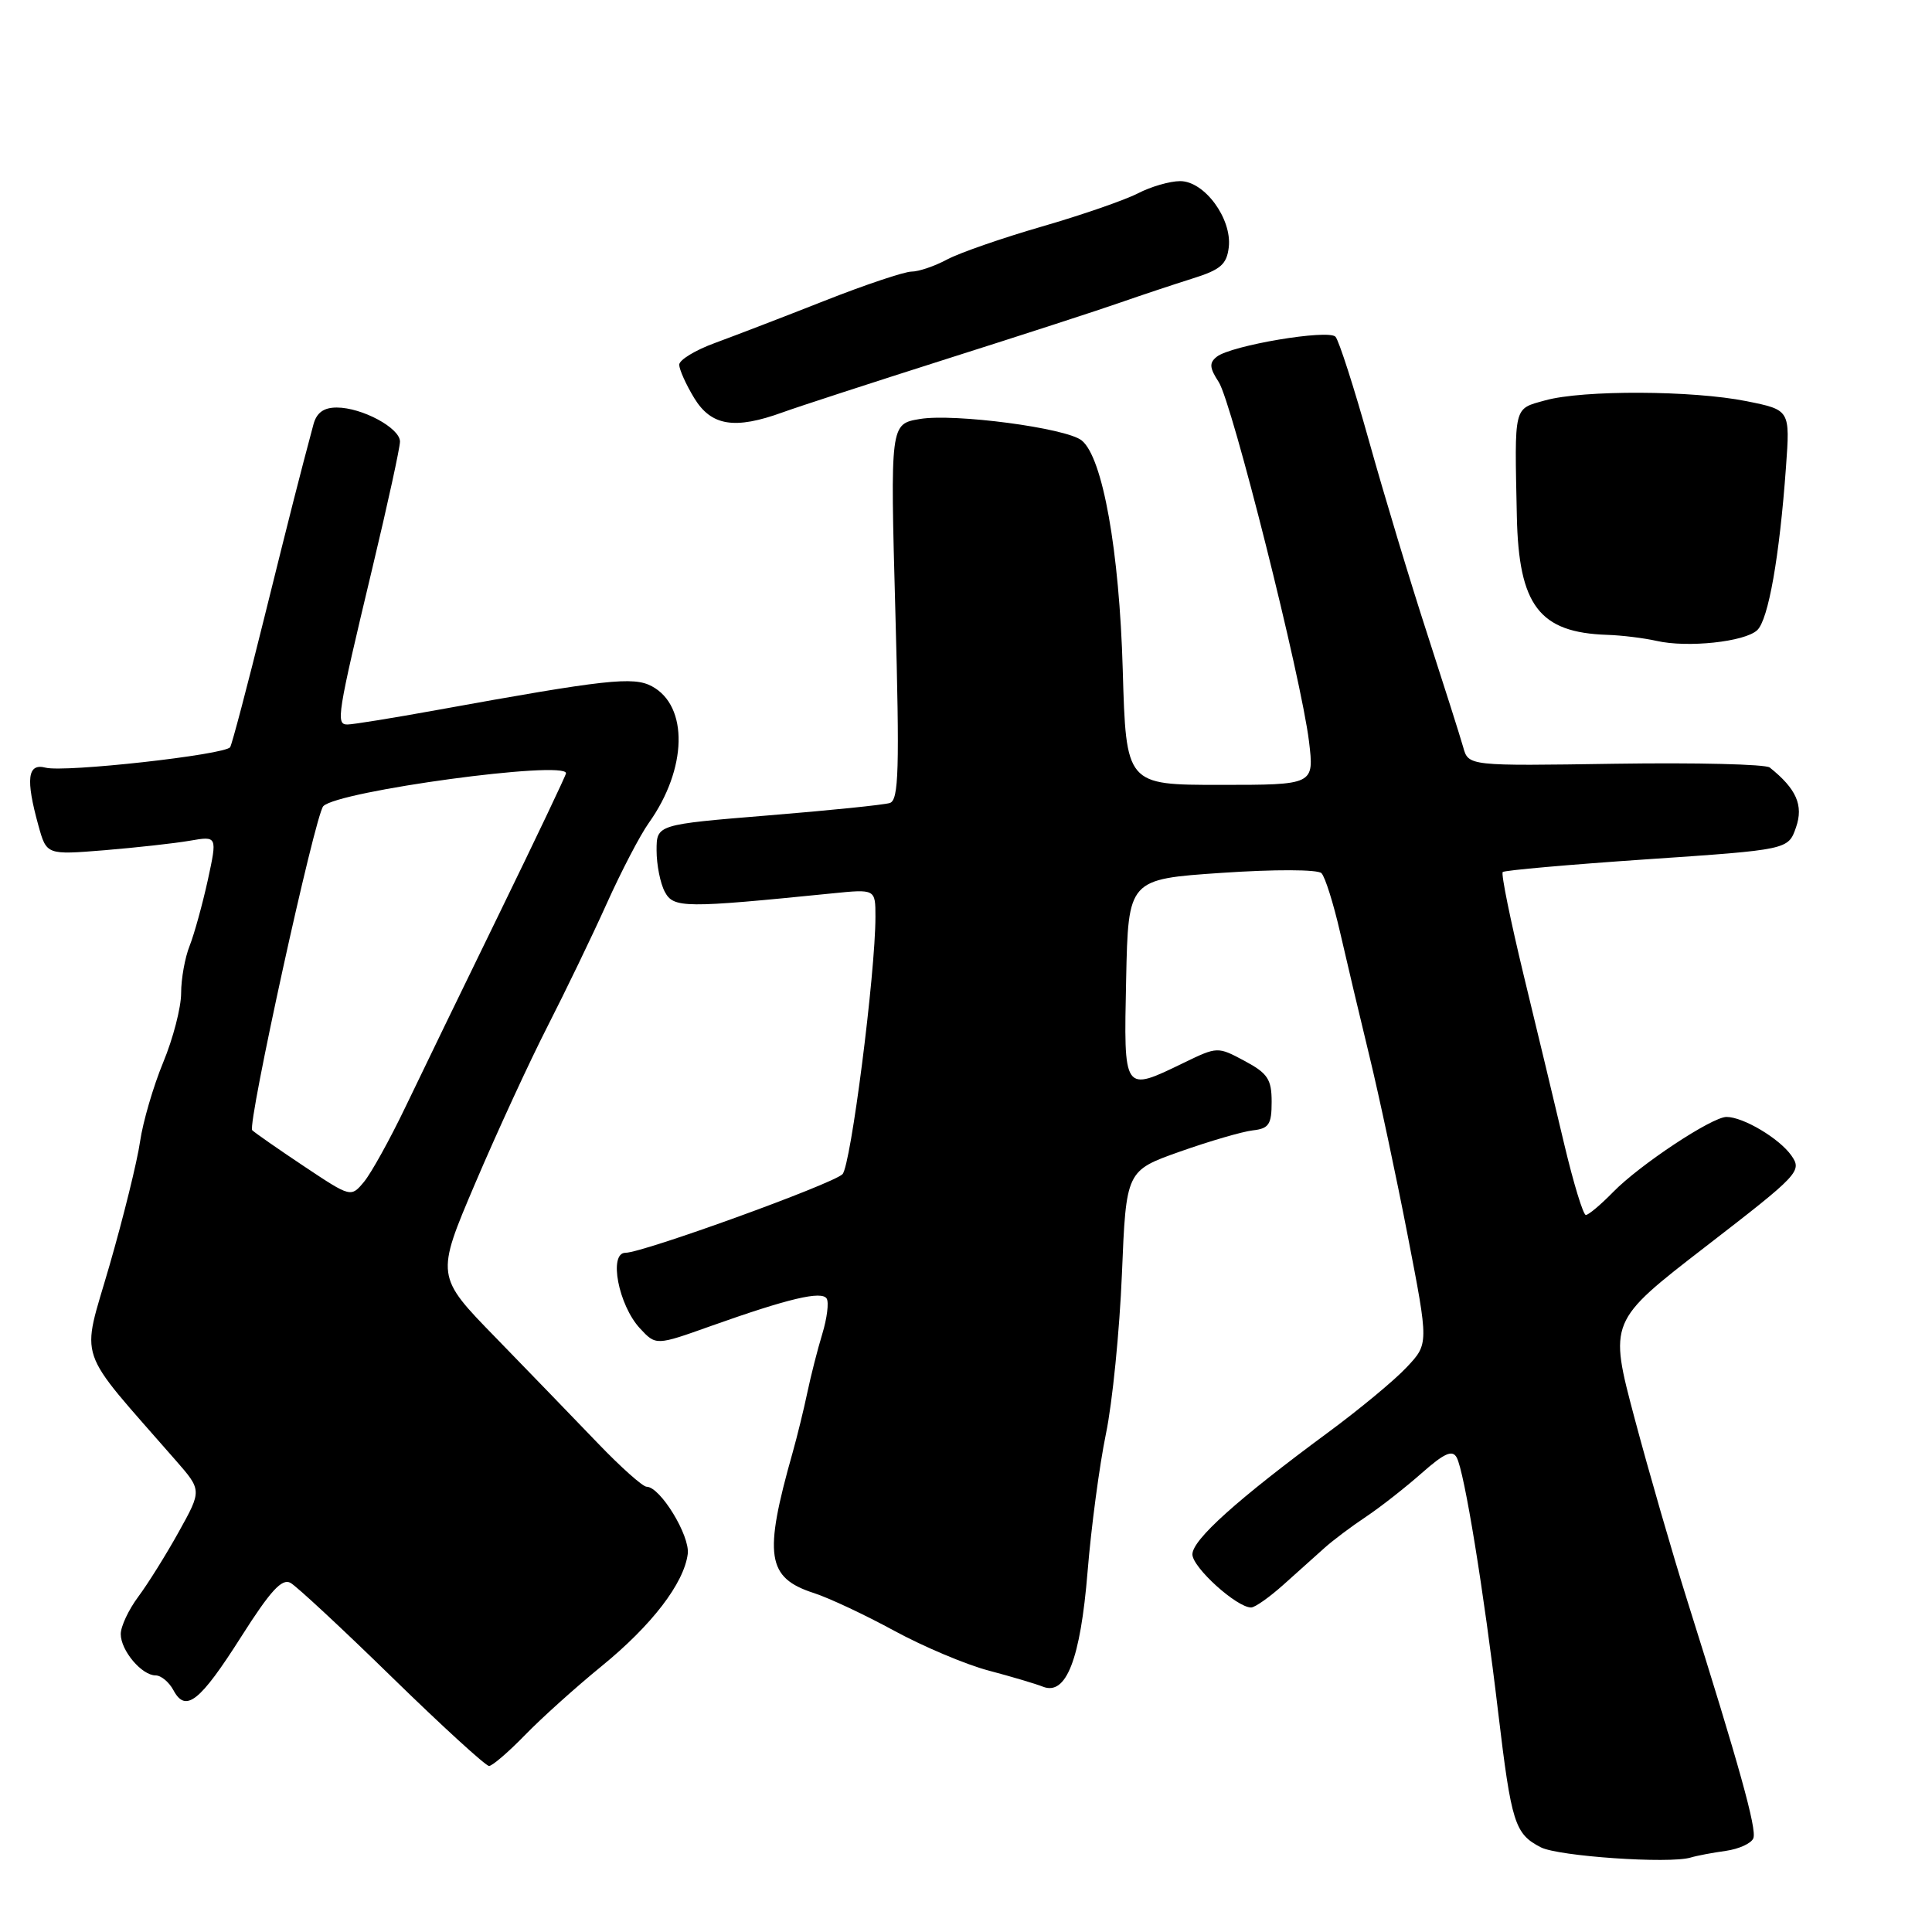 <?xml version="1.0" encoding="UTF-8" standalone="no"?>
<!DOCTYPE svg PUBLIC "-//W3C//DTD SVG 1.1//EN" "http://www.w3.org/Graphics/SVG/1.1/DTD/svg11.dtd" >
<svg xmlns="http://www.w3.org/2000/svg" xmlns:xlink="http://www.w3.org/1999/xlink" version="1.1" viewBox="0 0 256 256">
 <g >
 <path fill="currentColor"
d=" M 228.68 245.25 C 230.43 245.00 232.08 244.25 232.33 243.57 C 232.80 242.36 230.49 234.06 223.59 212.14 C 221.62 205.89 218.47 194.99 216.59 187.93 C 213.18 175.09 213.18 175.09 226.02 165.17 C 238.40 155.61 238.81 155.18 237.37 153.12 C 235.79 150.86 230.99 148.00 228.77 148.00 C 226.85 148.00 217.26 154.35 213.75 157.95 C 212.11 159.63 210.48 161.00 210.13 160.99 C 209.78 160.98 208.51 156.82 207.30 151.74 C 206.10 146.66 203.67 136.53 201.90 129.24 C 200.14 121.94 198.88 115.78 199.12 115.55 C 199.35 115.32 207.96 114.56 218.24 113.86 C 236.95 112.59 236.95 112.59 237.98 109.63 C 239.00 106.71 238.03 104.52 234.50 101.70 C 233.95 101.26 224.74 101.04 214.03 101.20 C 194.57 101.50 194.57 101.50 193.88 99.00 C 193.49 97.62 191.35 90.88 189.12 84.00 C 186.88 77.12 183.42 65.65 181.42 58.50 C 179.42 51.35 177.41 45.11 176.96 44.62 C 176.01 43.60 163.12 45.77 161.23 47.27 C 160.21 48.08 160.26 48.74 161.48 50.61 C 163.26 53.33 172.43 89.83 173.45 98.25 C 174.14 104.00 174.14 104.00 161.68 104.00 C 149.21 104.00 149.21 104.00 148.77 88.75 C 148.32 72.95 146.11 60.60 143.33 58.36 C 141.28 56.71 126.46 54.75 121.88 55.52 C 117.96 56.18 117.96 56.18 118.64 81.06 C 119.21 102.00 119.09 106.01 117.91 106.40 C 117.13 106.65 109.86 107.39 101.75 108.05 C 87.00 109.26 87.00 109.26 87.00 112.69 C 87.00 114.58 87.49 117.05 88.09 118.17 C 89.25 120.34 90.66 120.35 110.25 118.38 C 116.00 117.80 116.00 117.80 116.00 121.48 C 116.00 128.99 112.73 154.54 111.63 155.59 C 110.26 156.92 85.15 166.01 82.88 166.00 C 80.61 166.00 81.95 172.95 84.80 176.02 C 86.92 178.30 86.92 178.30 94.21 175.70 C 104.48 172.05 108.89 171.01 109.54 172.07 C 109.85 172.57 109.59 174.67 108.96 176.74 C 108.33 178.81 107.44 182.30 106.98 184.50 C 106.52 186.70 105.64 190.30 105.02 192.50 C 101.16 206.14 101.60 209.07 107.85 211.09 C 109.86 211.74 114.65 213.99 118.50 216.09 C 122.35 218.18 127.97 220.56 131.00 221.36 C 134.03 222.16 137.25 223.12 138.18 223.49 C 141.27 224.73 143.16 219.89 144.11 208.25 C 144.59 202.34 145.69 194.12 146.54 190.00 C 147.40 185.88 148.35 176.34 148.66 168.81 C 149.22 155.12 149.22 155.12 156.36 152.59 C 160.29 151.20 164.62 149.94 166.00 149.78 C 168.14 149.54 168.50 148.99 168.50 146.00 C 168.50 143.01 167.98 142.22 164.92 140.58 C 161.35 138.67 161.31 138.67 156.85 140.83 C 148.82 144.72 148.90 144.83 149.22 129.75 C 149.50 116.50 149.50 116.50 161.86 115.66 C 168.89 115.18 174.60 115.20 175.10 115.70 C 175.58 116.18 176.69 119.71 177.57 123.54 C 178.45 127.37 180.20 134.78 181.47 140.00 C 182.74 145.22 185.02 155.93 186.54 163.78 C 189.31 178.07 189.31 178.07 186.40 181.16 C 184.81 182.87 180.12 186.75 176.00 189.79 C 163.96 198.67 158.00 204.02 158.00 205.96 C 158.00 207.69 163.87 213.00 165.78 213.00 C 166.29 213.00 168.23 211.63 170.10 209.95 C 171.97 208.27 174.40 206.09 175.50 205.11 C 176.60 204.12 179.07 202.26 181.00 200.98 C 182.93 199.69 186.25 197.08 188.39 195.19 C 191.38 192.55 192.45 192.07 193.02 193.13 C 194.04 195.00 196.60 210.72 198.52 226.93 C 200.27 241.58 200.71 243.00 204.17 244.78 C 206.49 245.97 221.15 246.98 224.00 246.14 C 224.82 245.89 226.93 245.49 228.68 245.25 Z  M 69.55 229.92 C 71.72 227.68 76.30 223.56 79.71 220.78 C 86.37 215.35 90.62 209.81 91.13 205.91 C 91.44 203.48 87.48 197.00 85.68 197.00 C 85.17 197.00 82.26 194.41 79.23 191.25 C 76.20 188.09 70.12 181.81 65.73 177.29 C 57.73 169.09 57.73 169.09 62.97 156.79 C 65.85 150.03 70.16 140.68 72.55 136.00 C 74.94 131.32 78.47 124.01 80.39 119.74 C 82.31 115.47 84.82 110.65 85.97 109.04 C 91.07 101.88 91.26 93.55 86.37 90.93 C 83.92 89.62 80.29 90.02 57.91 94.08 C 52.08 95.14 46.74 96.00 46.04 96.00 C 44.48 96.00 44.66 94.87 49.35 75.23 C 51.36 66.83 53.00 59.31 53.00 58.51 C 53.00 56.71 47.96 54.00 44.62 54.00 C 42.89 54.00 41.95 54.68 41.53 56.25 C 39.57 63.59 38.69 67.05 35.01 81.88 C 32.78 90.89 30.75 98.59 30.50 99.00 C 29.88 100.01 8.57 102.38 6.04 101.72 C 3.64 101.09 3.38 103.21 5.09 109.39 C 6.17 113.28 6.17 113.28 13.84 112.66 C 18.05 112.31 23.14 111.75 25.15 111.40 C 28.80 110.77 28.80 110.77 27.53 116.64 C 26.82 119.86 25.74 123.77 25.13 125.32 C 24.51 126.86 24.00 129.69 24.00 131.60 C 24.00 133.50 22.93 137.63 21.62 140.78 C 20.32 143.93 18.94 148.64 18.56 151.25 C 18.19 153.86 16.36 161.27 14.50 167.71 C 10.75 180.73 9.86 178.12 23.27 193.49 C 26.75 197.47 26.75 197.47 23.68 202.99 C 22.00 206.02 19.58 209.89 18.31 211.59 C 17.04 213.30 16.00 215.51 16.00 216.52 C 16.00 218.70 18.78 222.00 20.62 222.00 C 21.34 222.00 22.40 222.88 22.98 223.96 C 24.60 226.99 26.47 225.52 31.97 216.86 C 35.83 210.78 37.37 209.10 38.50 209.74 C 39.32 210.20 45.39 215.84 51.99 222.29 C 58.59 228.73 64.36 234.00 64.80 234.00 C 65.23 234.00 67.37 232.16 69.55 229.92 Z  M 232.84 83.50 C 234.32 82.12 235.80 73.72 236.65 61.91 C 237.20 54.32 237.20 54.32 231.43 53.16 C 224.27 51.72 209.75 51.66 204.75 53.05 C 200.52 54.23 200.68 53.56 200.99 68.43 C 201.24 80.24 203.97 83.82 212.95 84.12 C 214.90 84.18 217.85 84.55 219.50 84.92 C 223.59 85.86 231.20 85.05 232.84 83.50 Z  M 103.73 54.63 C 105.80 53.88 115.60 50.69 125.50 47.54 C 135.40 44.40 145.75 41.04 148.50 40.07 C 151.25 39.11 155.53 37.69 158.00 36.91 C 161.74 35.74 162.55 35.04 162.82 32.75 C 163.25 28.97 159.60 24.00 156.38 24.00 C 155.02 24.00 152.49 24.73 150.76 25.63 C 149.02 26.52 143.31 28.50 138.05 30.02 C 132.80 31.54 127.15 33.50 125.50 34.38 C 123.85 35.27 121.72 35.99 120.77 35.99 C 119.82 36.00 114.64 37.73 109.27 39.85 C 103.90 41.97 97.36 44.48 94.75 45.44 C 92.14 46.39 90.00 47.69 90.00 48.33 C 90.01 48.97 90.90 50.96 91.99 52.75 C 94.25 56.45 97.35 56.95 103.73 54.63 Z  M 40.27 154.53 C 36.85 152.25 33.77 150.10 33.42 149.76 C 32.74 149.07 41.76 107.91 42.84 106.82 C 44.82 104.80 75.00 100.71 75.00 102.46 C 75.00 102.71 71.06 110.99 66.25 120.86 C 61.44 130.72 55.81 142.33 53.74 146.65 C 51.67 150.97 49.19 155.44 48.24 156.59 C 46.50 158.68 46.50 158.68 40.27 154.53 Z "/>
</g>
</svg>